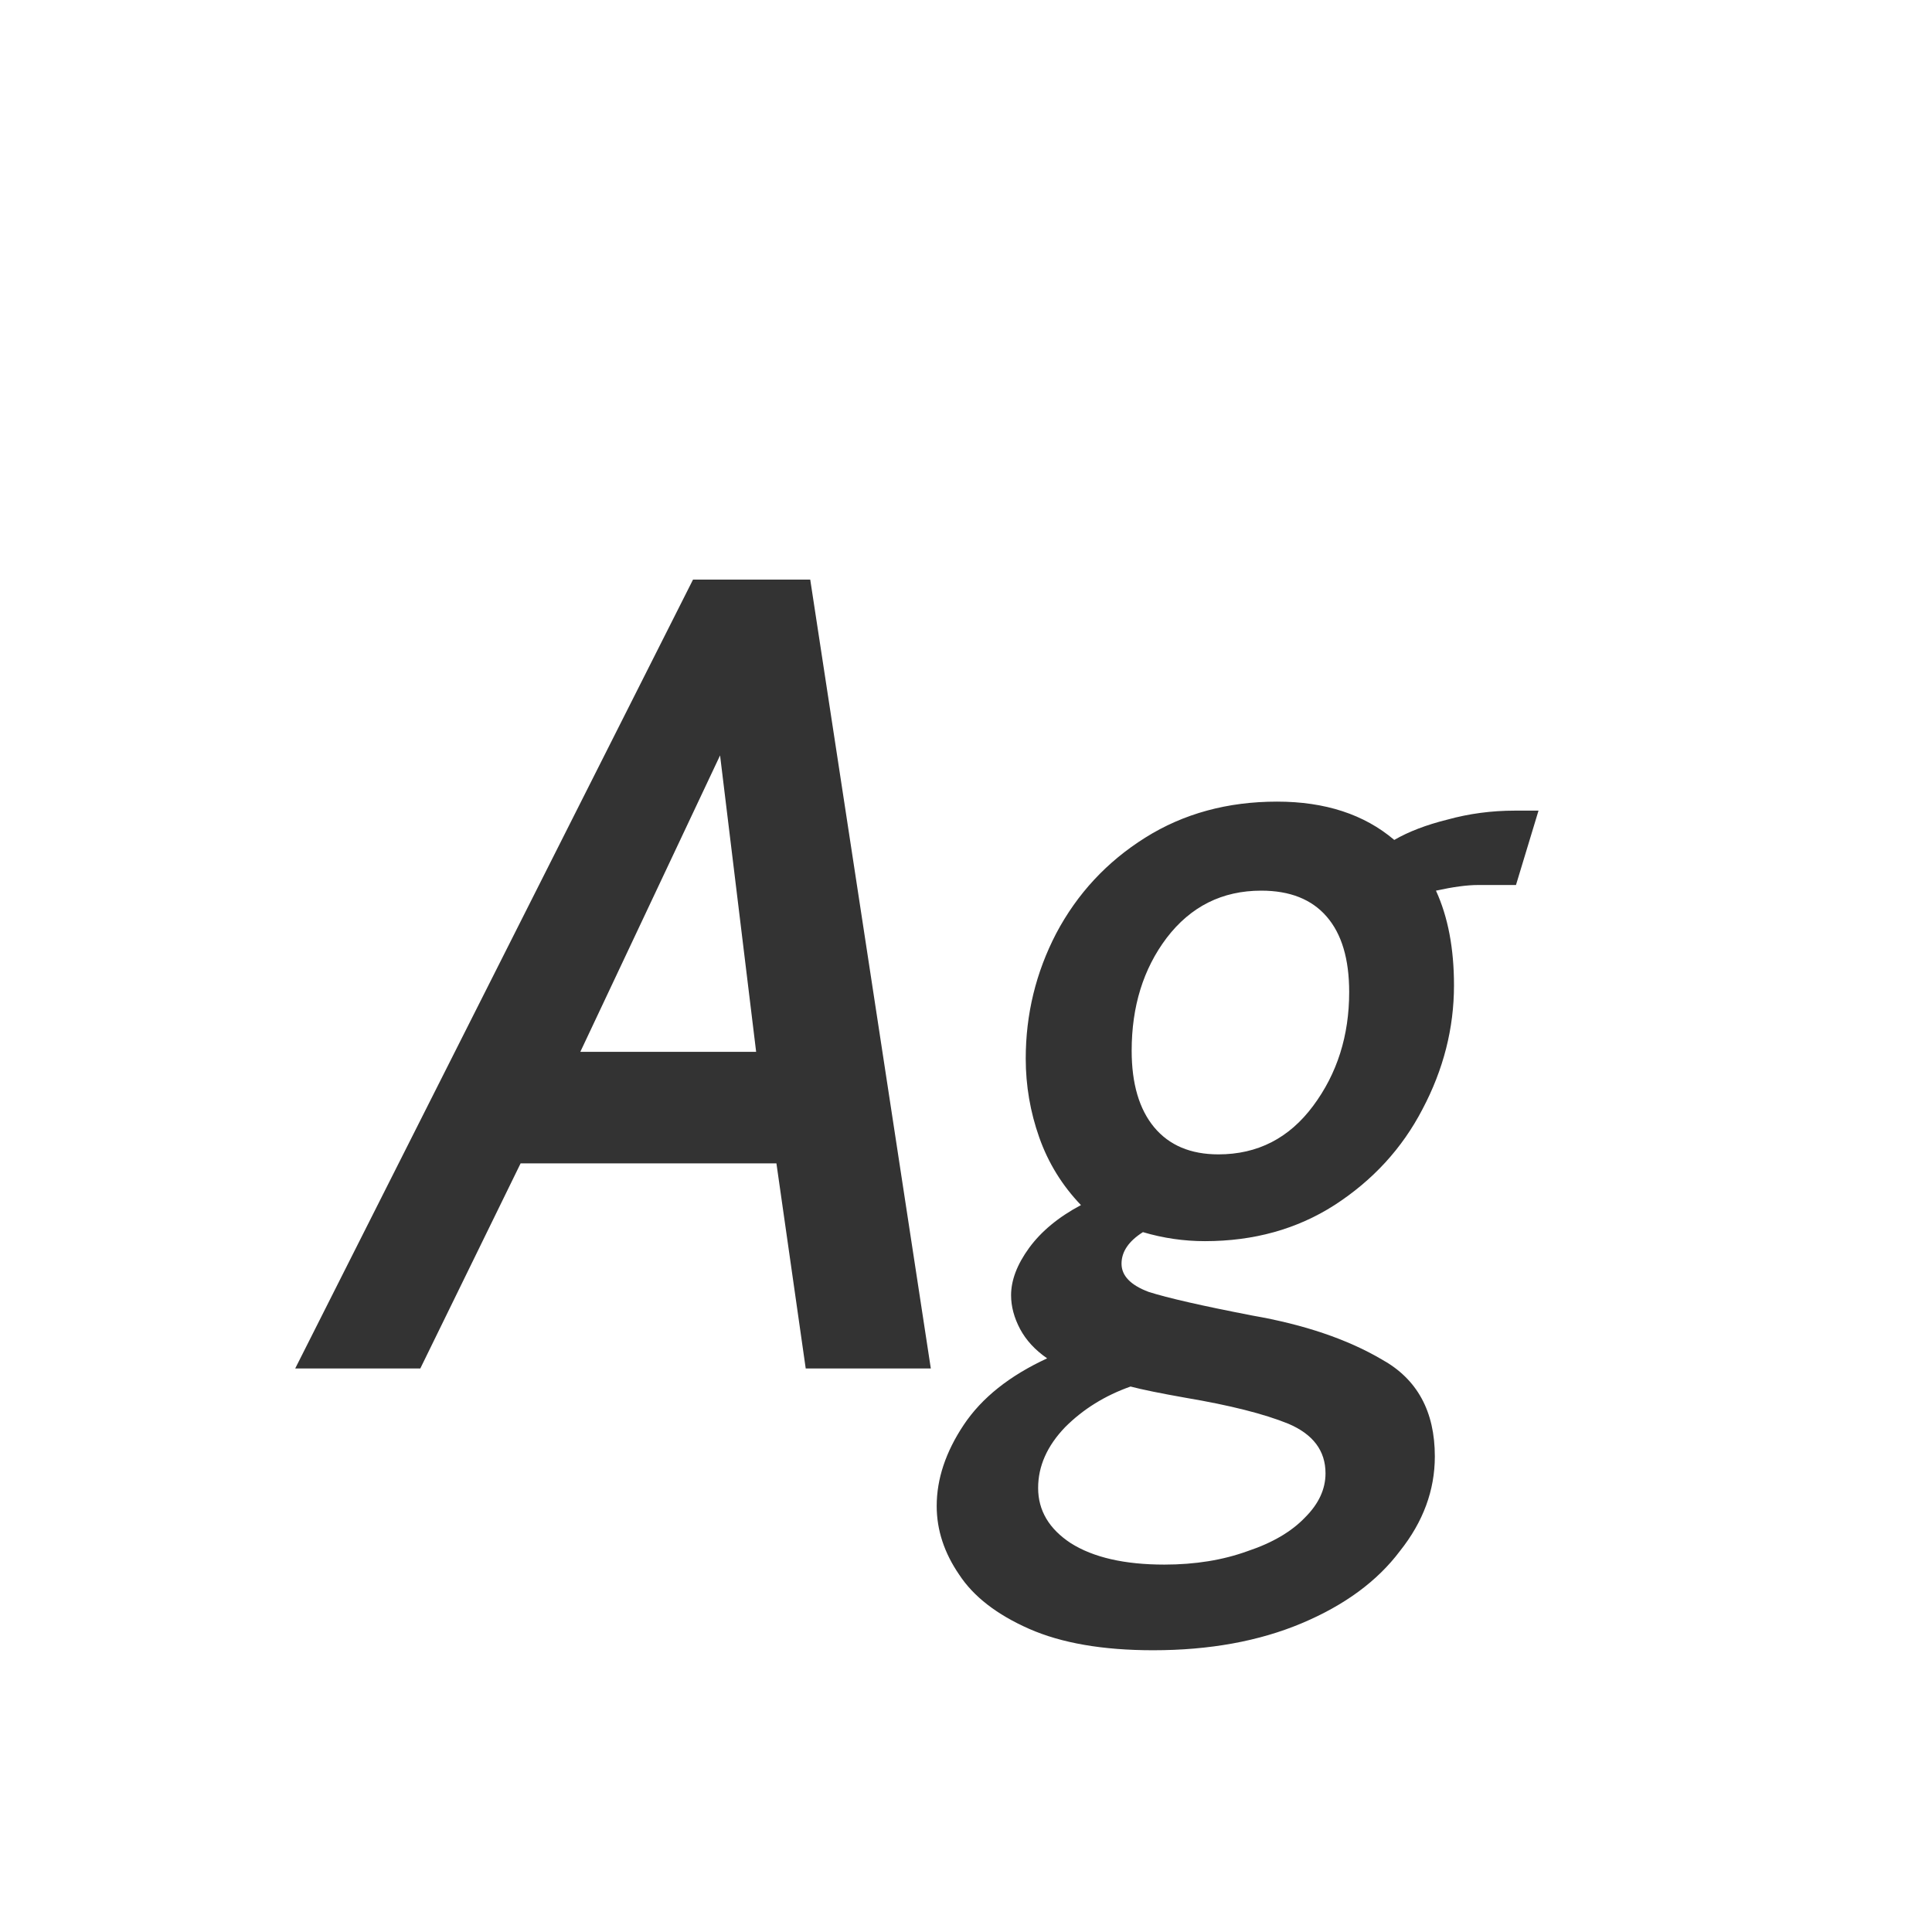 <svg width="24" height="24" viewBox="0 0 24 24" fill="none" xmlns="http://www.w3.org/2000/svg">
<path d="M8.609 7.2H10.065L11.563 17H10.009L9.645 14.452H6.467L5.221 17H3.667L8.609 7.2ZM9.393 13.066L8.945 9.384L7.209 13.066H9.393ZM14.324 20.5C13.699 20.5 13.186 20.411 12.784 20.234C12.383 20.057 12.094 19.833 11.916 19.562C11.73 19.291 11.636 19.007 11.636 18.708C11.636 18.372 11.748 18.036 11.972 17.7C12.196 17.364 12.542 17.089 13.008 16.874C12.859 16.771 12.747 16.65 12.672 16.51C12.598 16.37 12.56 16.23 12.56 16.09C12.56 15.903 12.635 15.707 12.784 15.502C12.934 15.297 13.148 15.119 13.428 14.97C13.195 14.727 13.022 14.447 12.91 14.13C12.798 13.813 12.742 13.486 12.742 13.15C12.742 12.599 12.868 12.081 13.12 11.596C13.382 11.101 13.75 10.705 14.226 10.406C14.702 10.107 15.248 9.958 15.864 9.958C16.462 9.958 16.947 10.117 17.32 10.434C17.498 10.331 17.717 10.247 17.978 10.182C18.249 10.107 18.529 10.07 18.818 10.07H19.112L18.832 10.994H18.356C18.226 10.994 18.053 11.017 17.838 11.064C17.988 11.391 18.062 11.783 18.062 12.24C18.062 12.772 17.932 13.285 17.67 13.78C17.418 14.265 17.054 14.662 16.578 14.97C16.112 15.269 15.575 15.418 14.968 15.418C14.707 15.418 14.45 15.381 14.198 15.306C14.021 15.418 13.932 15.549 13.932 15.698C13.932 15.847 14.044 15.964 14.268 16.048C14.502 16.123 14.931 16.221 15.556 16.342C16.2 16.454 16.737 16.636 17.166 16.888C17.605 17.131 17.824 17.532 17.824 18.092C17.824 18.512 17.68 18.904 17.39 19.268C17.11 19.641 16.704 19.94 16.172 20.164C15.64 20.388 15.024 20.5 14.324 20.5ZM15.136 14.34C15.622 14.34 16.014 14.139 16.312 13.738C16.611 13.337 16.76 12.865 16.76 12.324C16.76 11.913 16.667 11.601 16.48 11.386C16.294 11.171 16.023 11.064 15.668 11.064C15.183 11.064 14.791 11.26 14.492 11.652C14.203 12.035 14.058 12.501 14.058 13.052C14.058 13.463 14.152 13.78 14.338 14.004C14.525 14.228 14.791 14.34 15.136 14.34ZM14.464 19.436C14.847 19.436 15.192 19.38 15.5 19.268C15.808 19.165 16.046 19.025 16.214 18.848C16.382 18.68 16.466 18.498 16.466 18.302C16.466 18.022 16.312 17.817 16.004 17.686C15.706 17.565 15.281 17.457 14.73 17.364C14.413 17.308 14.184 17.261 14.044 17.224C13.727 17.336 13.456 17.504 13.232 17.728C13.008 17.961 12.896 18.213 12.896 18.484C12.896 18.764 13.032 18.993 13.302 19.17C13.582 19.347 13.97 19.436 14.464 19.436Z" fill="#333333"/>
</svg>
